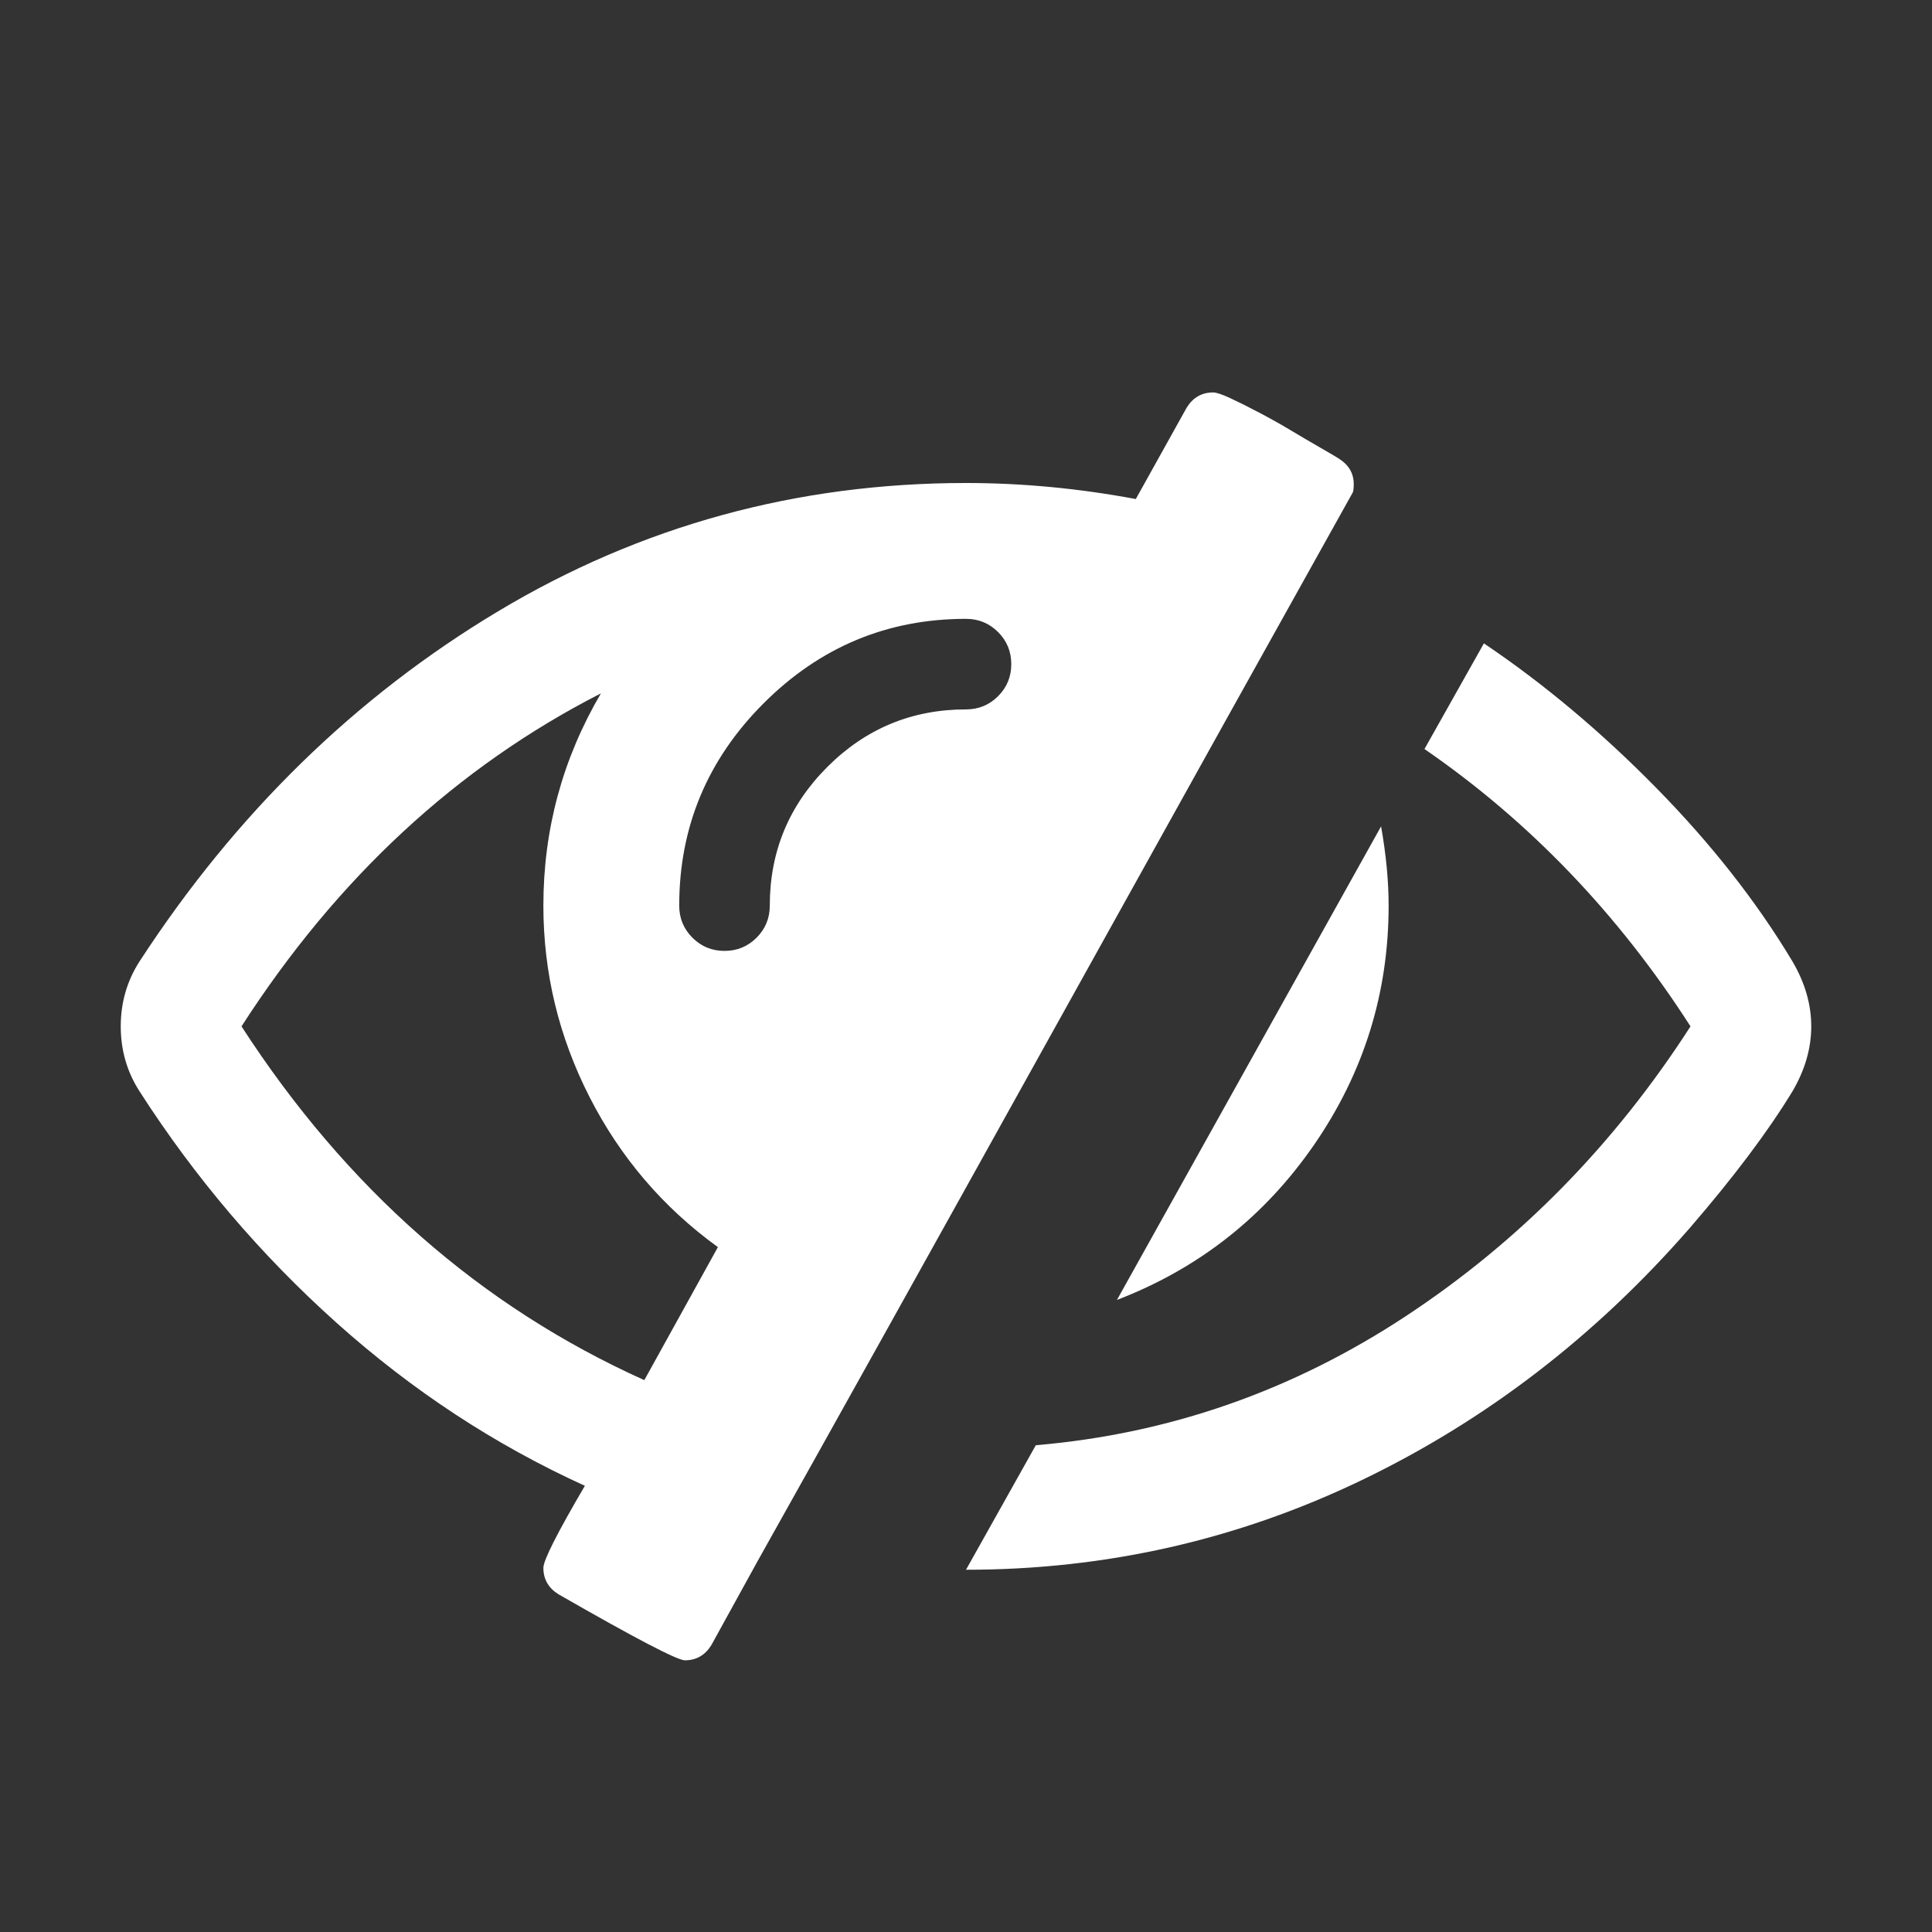 <?xml version="1.0" encoding="UTF-8"?>
<svg xmlns="http://www.w3.org/2000/svg" xmlns:xlink="http://www.w3.org/1999/xlink" width="2048" height="2048" viewBox="0 0 2048 2048" version="1.1">
<rect x="0" y="0" width="2048" height="2048" fill="#333333" stroke="none"/>
<g>
<path d="M 683 1463 L 761 1322 C 703 1280 657.668 1227 625 1163 C 592.332 1099 576 1031.332 576 960 C 576 879.332 596.332 804.332 637 735 C 484.332 813 357.332 930.668 256 1088 C 367.332 1260 509.668 1385 683 1463 Z M 1072 704 C 1072 690.668 1067.332 679.332 1058 670 C 1048.668 660.668 1037.332 656 1024 656 C 940.668 656 869.168 685.832 809.5 745.5 C 749.832 805.168 720 876.668 720 960 C 720 973.332 724.668 984.668 734 994 C 743.332 1003.332 754.668 1008 768 1008 C 781.332 1008 792.668 1003.332 802 994 C 811.332 984.668 816 973.332 816 960 C 816 902.668 836.332 853.668 877 813 C 917.668 772.332 966.668 752 1024 752 C 1037.332 752 1048.668 747.332 1058 738 C 1067.332 728.668 1072 717.332 1072 704 Z M 1435 513 C 1435 517.668 1434.668 520.668 1434 522 C 1364 647.332 1259 836 1119 1088 C 979 1340 873.668 1529 803 1655 L 754 1744 C 747.332 1754.668 738 1760 726 1760 C 718 1760 673.332 1736.668 592 1690 C 581.332 1683.332 576 1674 576 1662 C 576 1654 590.668 1625 620 1575 C 524.668 1531.668 436.832 1474 356.5 1402 C 276.168 1330 206.668 1248.332 148 1157 C 134.668 1136.332 128 1113.332 128 1088 C 128 1062.668 134.668 1039.668 148 1019 C 250 862.332 376.668 738.668 528 648 C 679.332 557.332 844.668 512 1024 512 C 1083.332 512 1143.332 517.668 1204 529 L 1258 432 C 1264.668 421.332 1274 416 1286 416 C 1289.332 416 1295.332 418 1304 422 C 1312.668 426 1323 431.168 1335 437.5 C 1347 443.832 1358 450 1368 456 C 1378 462 1388.5 468.168 1399.5 474.5 C 1410.5 480.832 1417 484.668 1419 486 C 1429.668 492.668 1435 501.668 1435 513 Z M 1472 960 C 1472 1052.668 1445.668 1137.168 1393 1213.5 C 1340.332 1289.832 1270.668 1344.668 1184 1378 L 1464 876 C 1469.332 906 1472 934 1472 960 Z M 1920 1088 C 1920 1111.332 1913.332 1134.332 1900 1157 C 1874 1199.668 1837.668 1248 1791 1302 C 1691 1416.668 1575.168 1505.668 1443.5 1569 C 1311.832 1632.332 1172 1664 1024 1664 L 1098 1532 C 1239.332 1520 1370.168 1474.332 1490.5 1395 C 1610.832 1315.668 1711.332 1213.332 1792 1088 C 1715.332 968.668 1621.332 870.668 1510 794 L 1573 682 C 1636.332 724.668 1697.168 775.668 1755.5 835 C 1813.832 894.332 1862 955.668 1900 1019 C 1913.332 1041.668 1920 1064.668 1920 1088 Z M 1920 1088 " fill="white" />
</g>
</svg>
